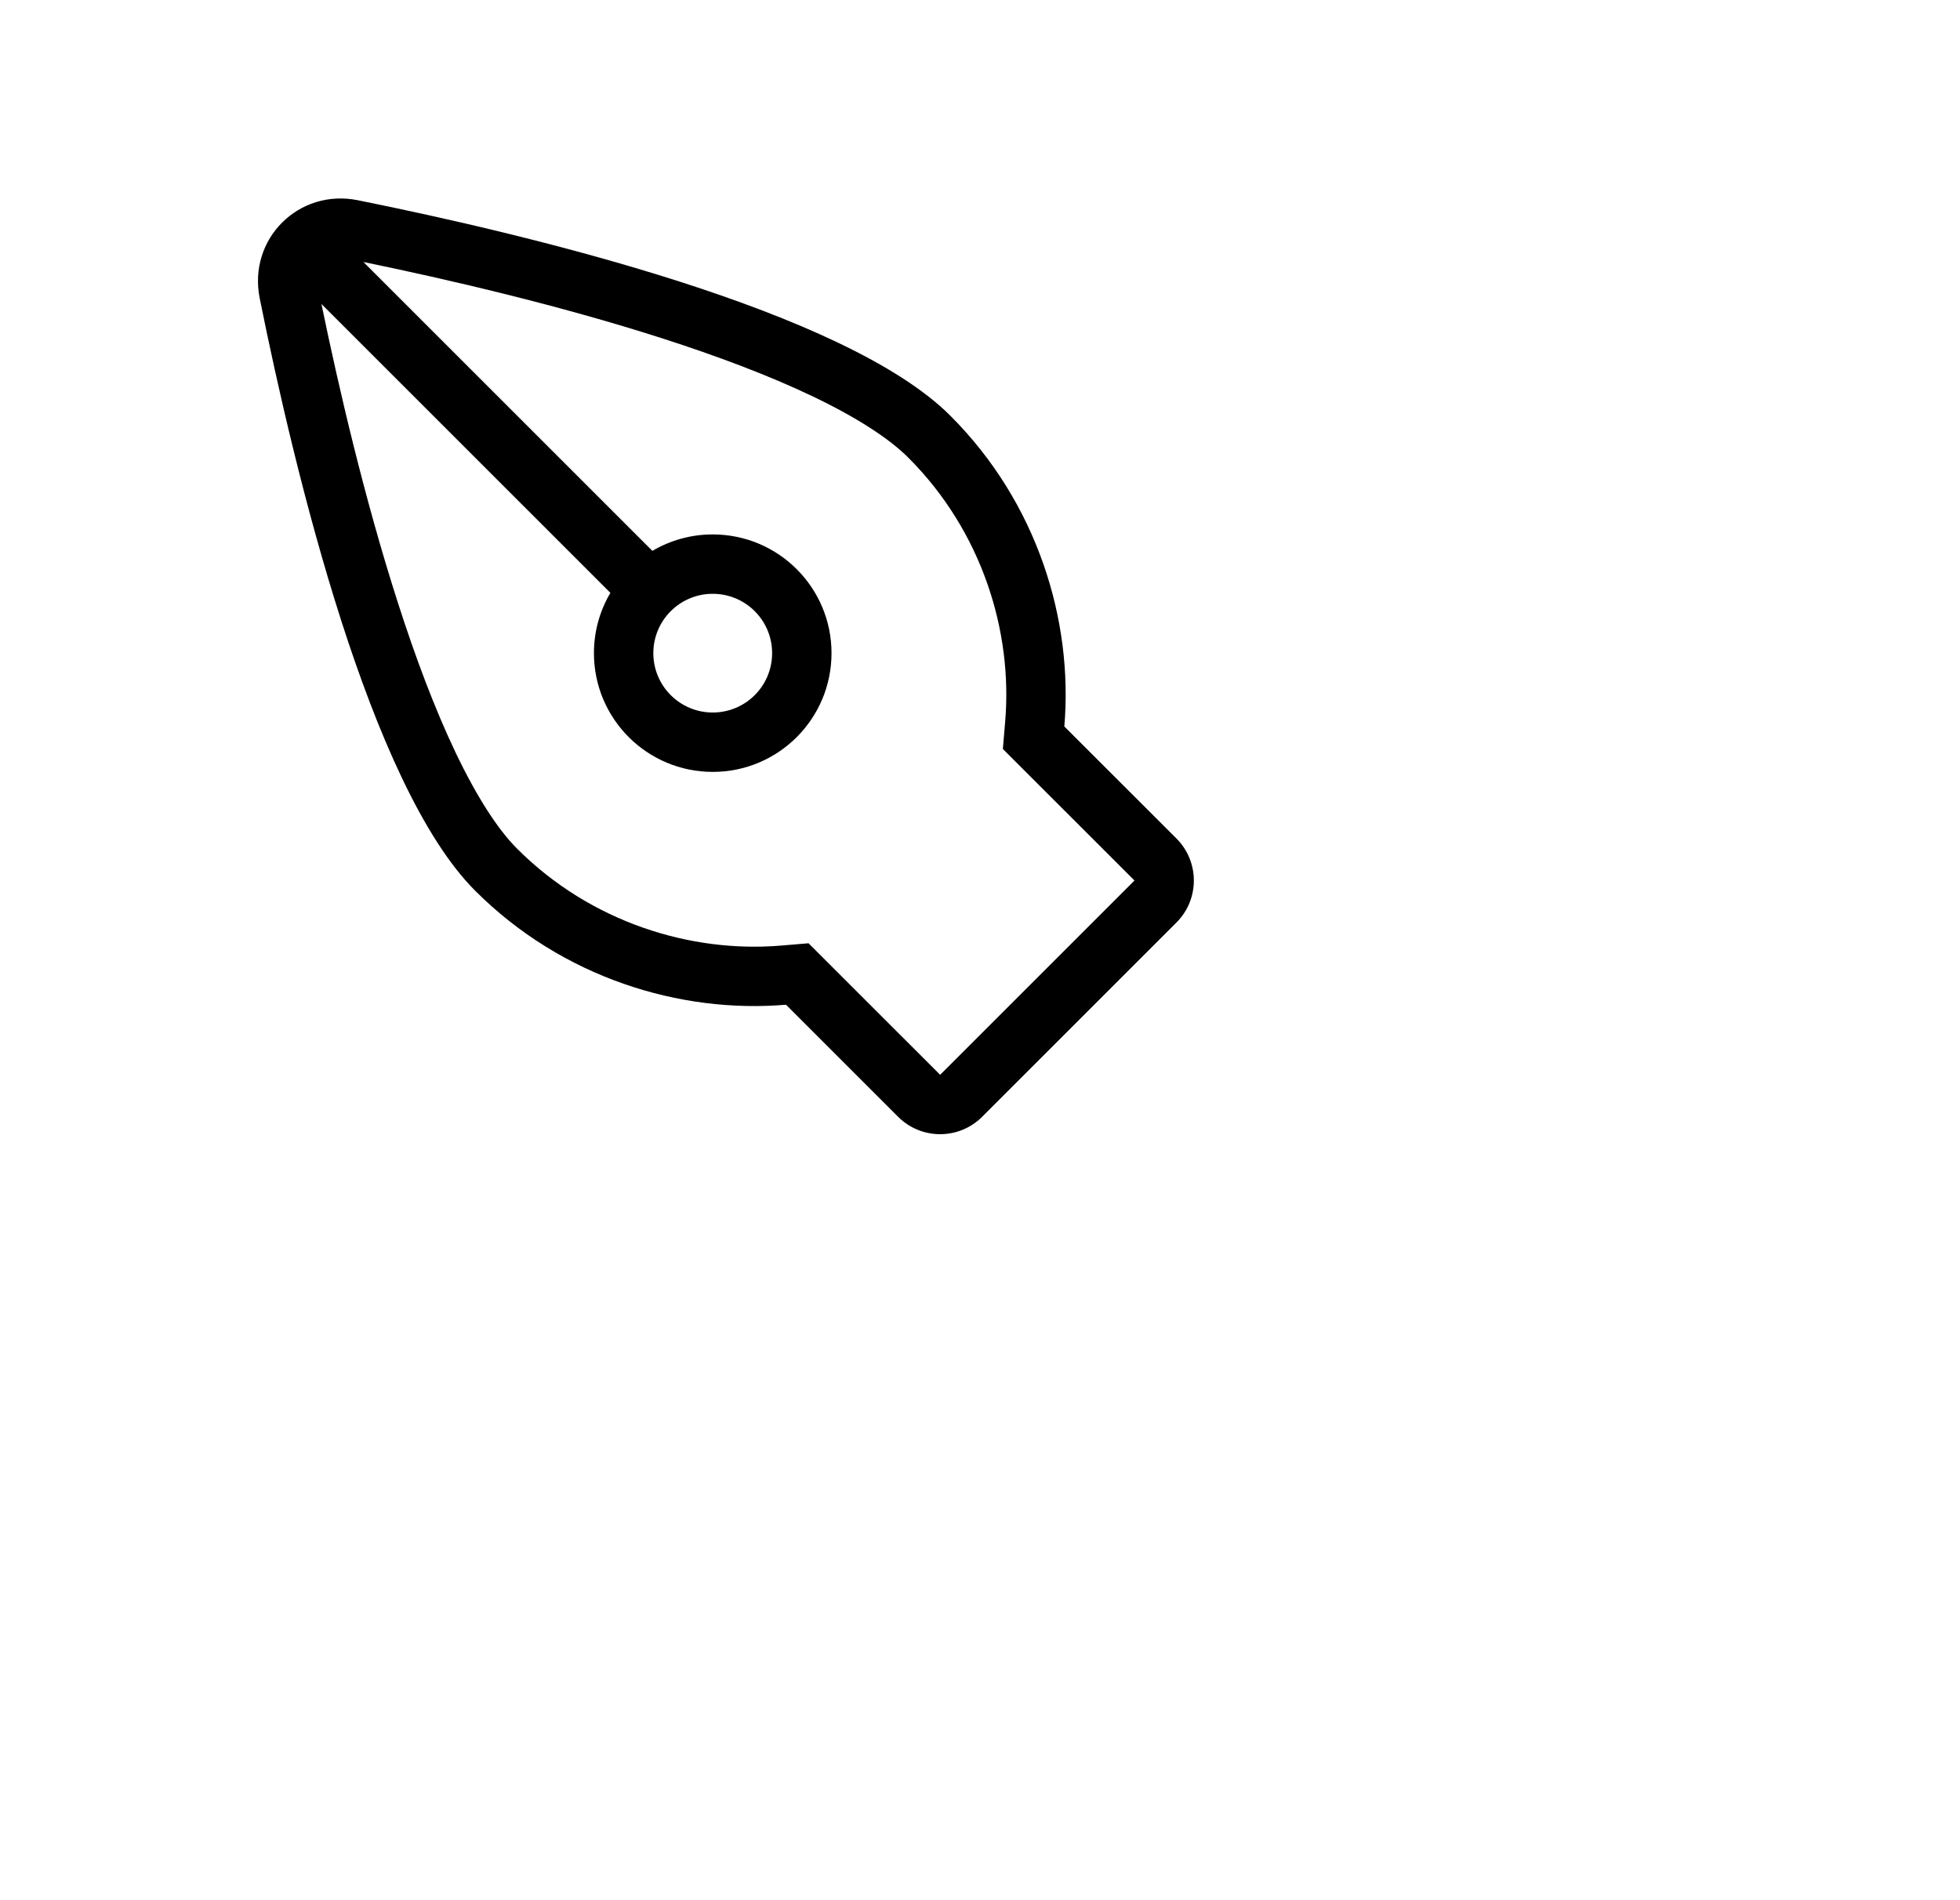 <svg width="33" height="32" viewBox="0 0 33 32" fill="none" xmlns="http://www.w3.org/2000/svg">
<g filter="url(#filter0_d_2399_8367)">
<path fill-rule="evenodd" clip-rule="evenodd" d="M18.941 11.841C18.978 9.91 18.265 7.85 16.707 6.293C16.148 5.733 15.369 5.264 14.539 4.867C13.695 4.465 12.733 4.106 11.755 3.792C9.798 3.164 7.706 2.69 6.223 2.392C4.524 2.05 3.05 3.523 3.392 5.222C3.691 6.705 4.164 8.798 4.792 10.755C5.106 11.733 5.465 12.695 5.868 13.539C6.264 14.369 6.733 15.148 7.293 15.707C8.851 17.265 10.91 17.978 12.841 17.941L14.414 19.514C15.195 20.295 16.462 20.295 17.243 19.514L20.515 16.242C21.296 15.461 21.296 14.195 20.515 13.414L18.941 11.841Z" fill="white"/>
</g>
<path fill-rule="evenodd" clip-rule="evenodd" d="M16.885 12.613L16.924 12.15C17.052 10.633 16.535 8.949 15.293 7.707C14.968 7.382 14.424 7.029 13.677 6.672C12.942 6.321 12.071 5.994 11.144 5.696C9.41 5.139 7.54 4.705 6.119 4.412L10.984 9.277C11.282 9.101 11.629 9 12 9C13.105 9 14 9.895 14 10.999C14 12.104 13.105 12.999 12 12.999C10.896 12.999 10 12.104 10 10.999C10 10.629 10.101 10.281 10.277 9.984L5.412 5.119C5.705 6.54 6.14 8.41 6.697 10.143C6.994 11.071 7.322 11.942 7.672 12.676C8.03 13.424 8.382 13.968 8.707 14.293C9.949 15.535 11.633 16.051 13.15 15.924L13.613 15.885L13.941 16.213L15.829 18.1L19.101 14.828L17.213 12.941L16.885 12.613ZM17.92 12.234L19.808 14.121C20.198 14.512 20.198 15.145 19.808 15.535L16.536 18.807C16.145 19.198 15.512 19.198 15.121 18.807L13.234 16.92C11.444 17.071 9.464 16.464 8 15C6.231 13.231 4.963 7.958 4.373 5.025C4.172 4.026 5.027 3.171 6.025 3.372C8.958 3.963 14.231 5.231 16 7C17.465 8.464 18.071 10.444 17.92 12.234ZM12 11.999C12.553 11.999 13 11.552 13 10.999C13 10.447 12.553 10 12 10C11.448 10 11 10.447 11 10.999C11 11.552 11.448 11.999 12 11.999Z" fill="black"/>
<defs>
<filter id="filter0_d_2399_8367" x="0.343" y="0.342" width="23.758" height="23.758" filterUnits="userSpaceOnUse" color-interpolation-filters="sRGB">
<feFlood flood-opacity="0" result="BackgroundImageFix"/>
<feColorMatrix in="SourceAlpha" type="matrix" values="0 0 0 0 0 0 0 0 0 0 0 0 0 0 0 0 0 0 127 0" result="hardAlpha"/>
<feOffset dy="1"/>
<feGaussianBlur stdDeviation="1.5"/>
<feColorMatrix type="matrix" values="0 0 0 0 0 0 0 0 0 0 0 0 0 0 0 0 0 0 0.35 0"/>
<feBlend mode="normal" in2="BackgroundImageFix" result="effect1_dropShadow_2399_8367"/>
<feBlend mode="normal" in="SourceGraphic" in2="effect1_dropShadow_2399_8367" result="shape"/>
</filter>
</defs>
</svg>
